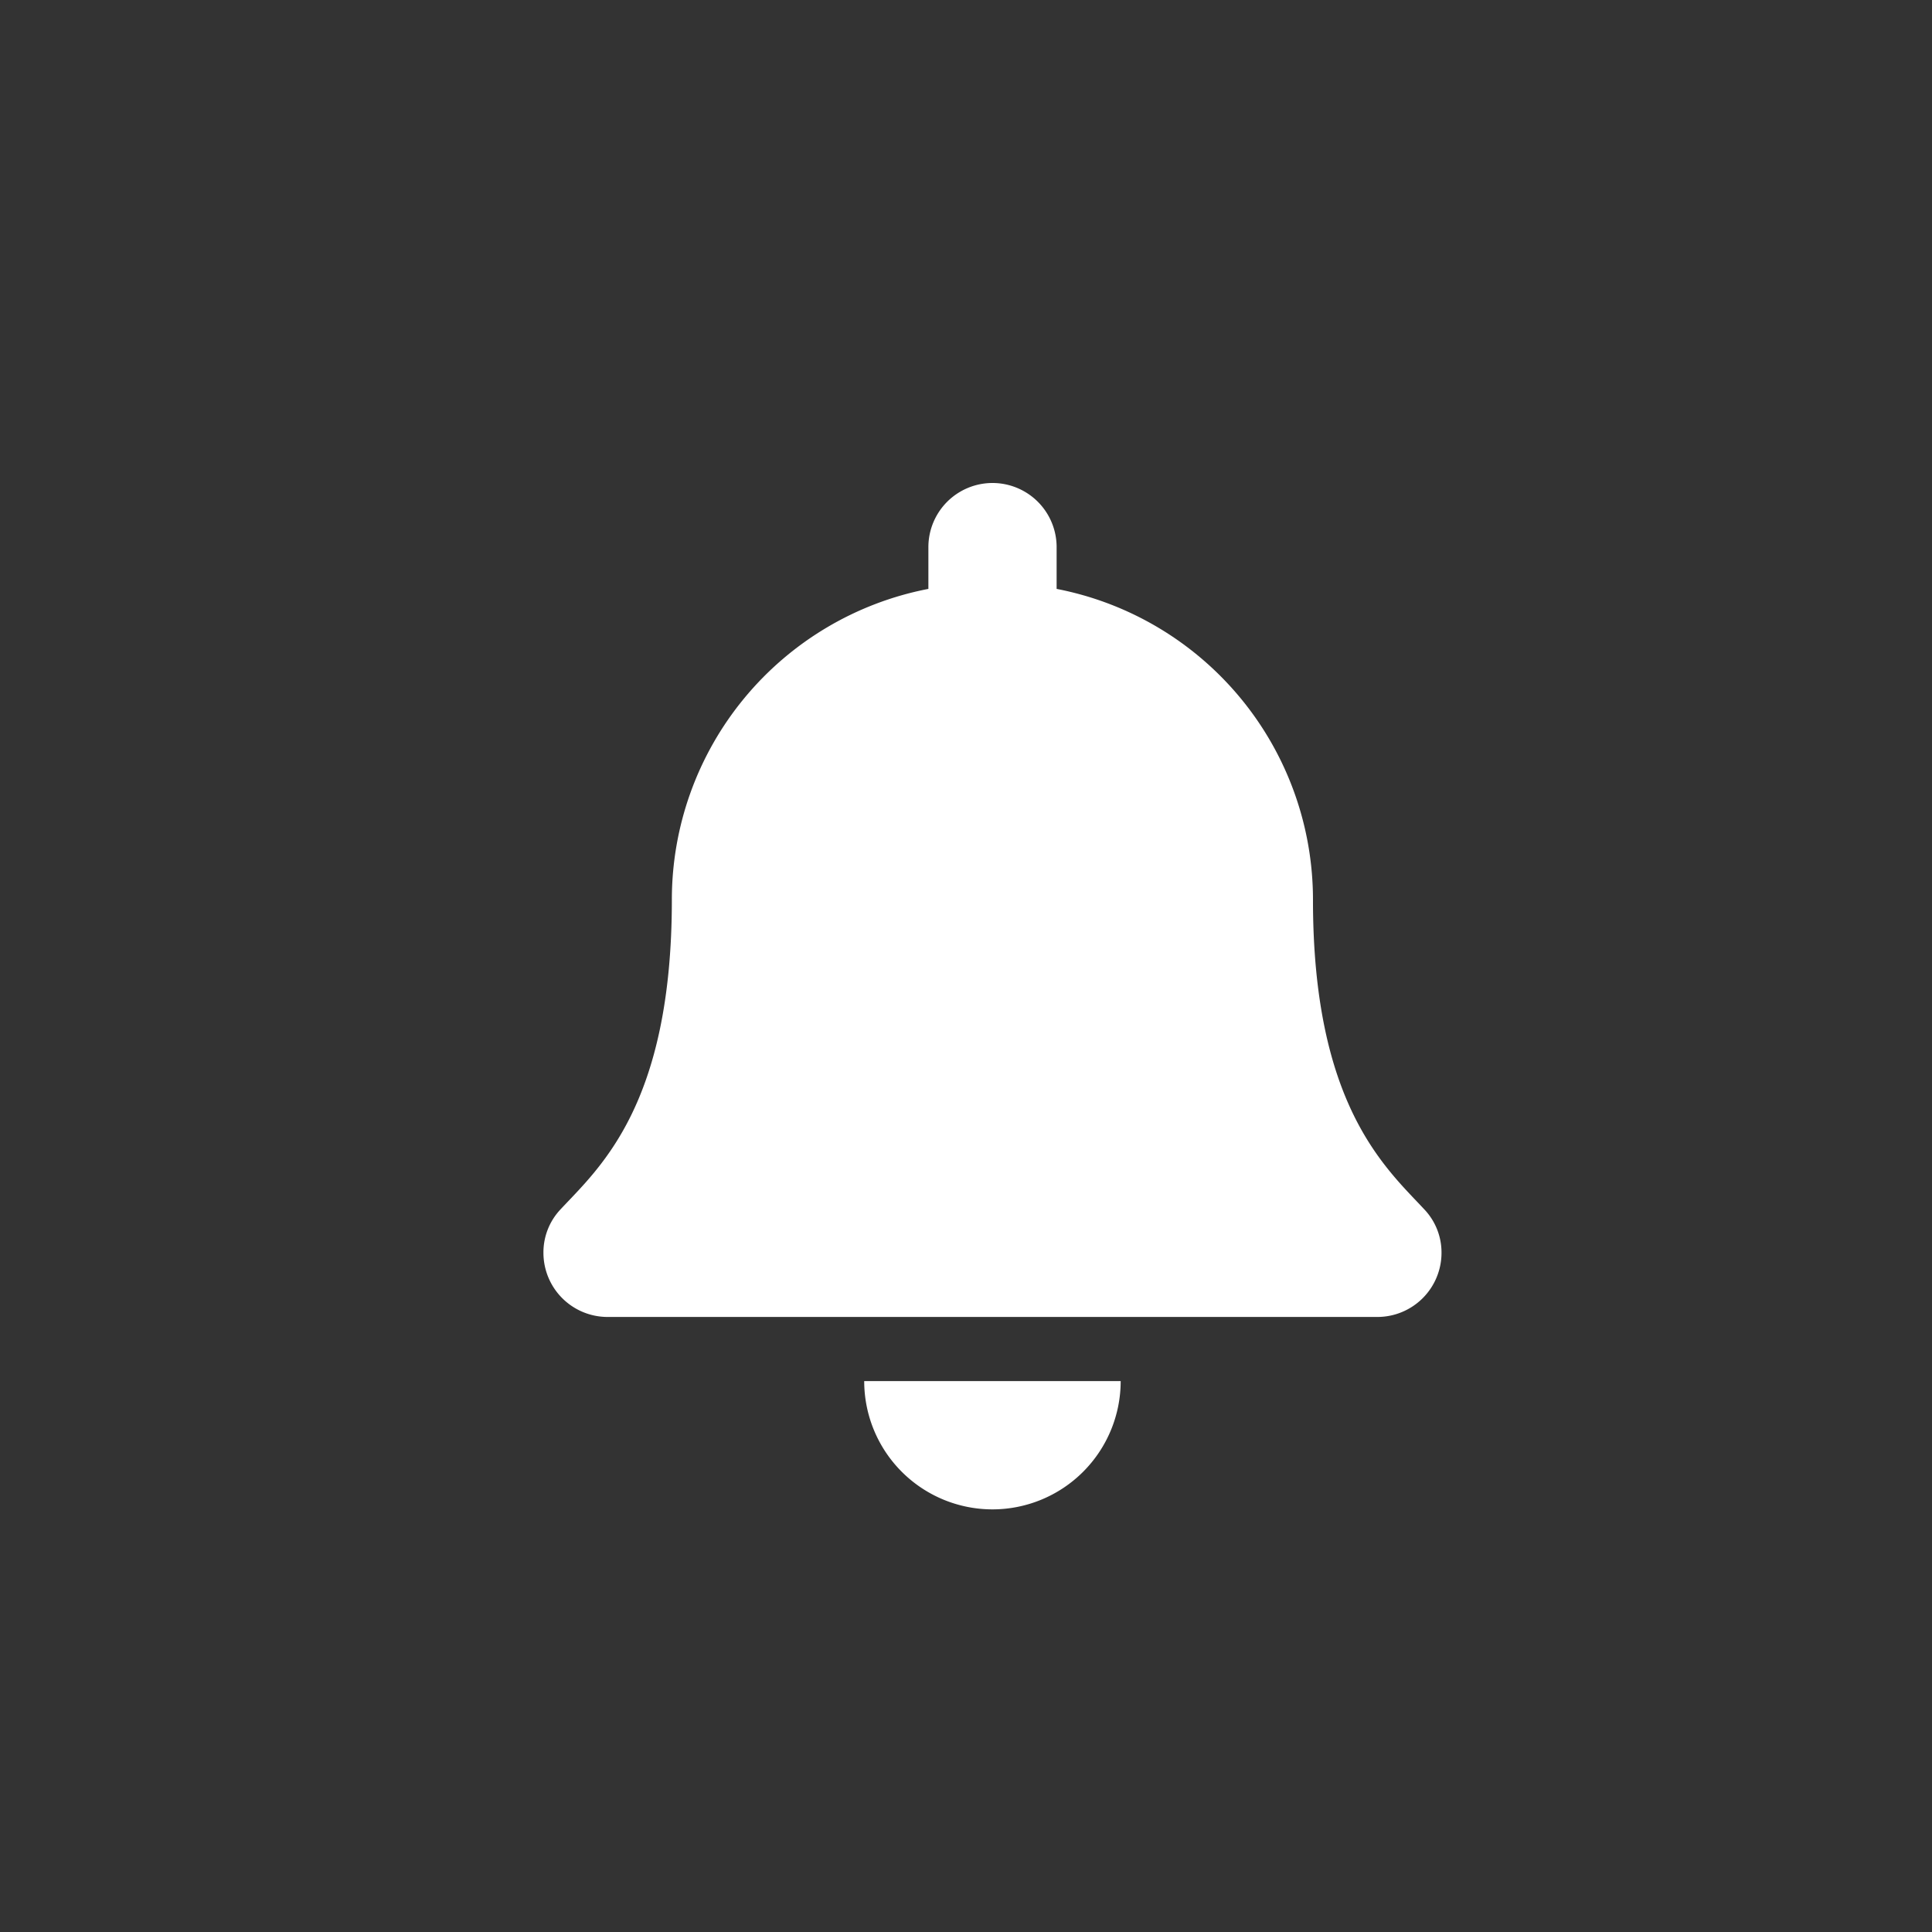 <svg id="ic_notice" xmlns="http://www.w3.org/2000/svg" width="32" height="32" viewBox="0 0 32 32">
  <rect x="0" y="0" width="32" height="32" fill="#333333" stroke="none"/>
  <rect id="Rectangle_90" data-name="Rectangle 90" width="32" height="32" fill="rgba(255,255,255,0)"/>
  <g id="ic_notice-2" data-name="ic_notice" transform="translate(9 8)">
    <path id="ic_notice-3" data-name="ic_notice" d="M14.588,12.029c-.641-.689-1.842-1.726-1.842-5.123A5.243,5.243,0,0,0,8.5,1.754V1.062a1.062,1.062,0,1,0-2.124,0v.692A5.243,5.243,0,0,0,2.127,6.906c0,3.4-1.2,4.434-1.842,5.123A1.037,1.037,0,0,0,0,12.75a1.063,1.063,0,0,0,1.066,1.063H13.809a1.063,1.063,0,0,0,1.066-1.062,1.037,1.037,0,0,0-.286-.721ZM7.437,17a2.125,2.125,0,0,0,2.124-2.125H5.313A2.125,2.125,0,0,0,7.437,17Z" transform="translate(0.001)" fill="#fff"/>
  </g>
</svg>
